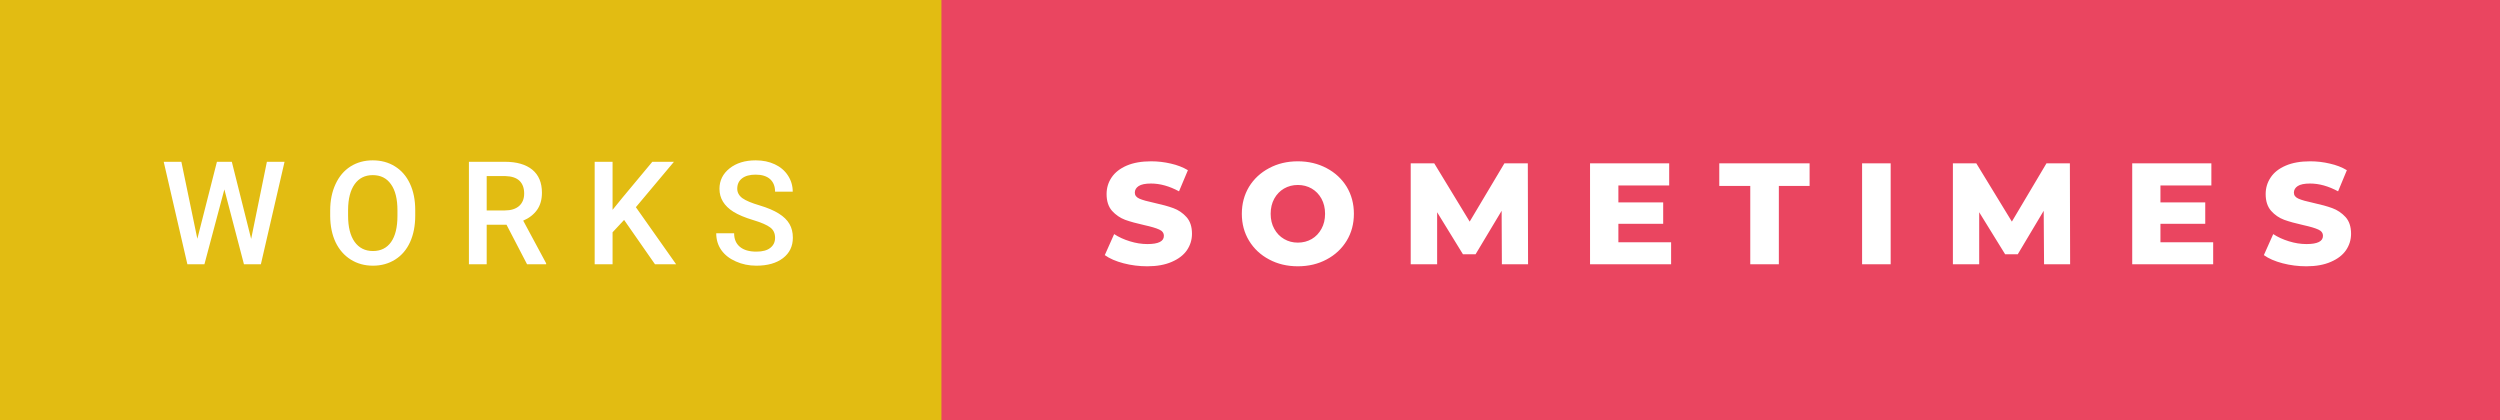 <svg xmlns="http://www.w3.org/2000/svg" width="208.14" height="35" viewBox="0 0 208.14 35"><rect x="0" y="0" width="208.14" height="35" fill="#333333" stroke="none"/><rect class="svg__rect" x="0" y="0" width="80.38" height="35" fill="#E2BC12"/><rect class="svg__rect" x="78.38" y="0" width="129.76" height="35" fill="#EA4560"/><path class="svg__text" d="M15.60 22L13.63 13.47L15.10 13.47L16.43 19.88L18.06 13.47L19.30 13.47L20.91 19.89L22.22 13.47L23.69 13.47L21.72 22L20.31 22L18.68 15.77L17.02 22L15.60 22ZM27.49 18.00L27.49 18.00L27.49 17.52Q27.49 16.28 27.94 15.32Q28.38 14.37 29.18 13.86Q29.99 13.35 31.03 13.35Q32.08 13.35 32.88 13.85Q33.69 14.35 34.13 15.29Q34.57 16.23 34.57 17.48L34.57 17.48L34.57 17.96Q34.57 19.21 34.14 20.16Q33.71 21.10 32.90 21.61Q32.09 22.12 31.05 22.12L31.05 22.12Q30.01 22.12 29.20 21.61Q28.39 21.10 27.94 20.17Q27.50 19.23 27.49 18.00ZM28.98 17.46L28.98 17.96Q28.98 19.36 29.52 20.13Q30.07 20.90 31.05 20.90L31.05 20.90Q32.03 20.90 32.56 20.15Q33.09 19.40 33.09 17.96L33.09 17.96L33.09 17.51Q33.09 16.09 32.55 15.34Q32.02 14.58 31.03 14.58L31.03 14.58Q30.07 14.58 29.53 15.33Q28.99 16.09 28.98 17.46L28.98 17.46ZM40.52 22L39.04 22L39.04 13.47L42.04 13.47Q43.51 13.47 44.32 14.13Q45.12 14.79 45.12 16.05L45.12 16.05Q45.12 16.90 44.71 17.48Q44.29 18.06 43.56 18.37L43.56 18.37L45.47 21.92L45.47 22L43.88 22L42.17 18.71L40.52 18.71L40.52 22ZM40.52 14.66L40.52 17.52L42.04 17.52Q42.79 17.52 43.22 17.15Q43.64 16.77 43.64 16.11L43.64 16.11Q43.64 15.43 43.25 15.05Q42.86 14.68 42.08 14.66L42.08 14.66L40.52 14.66ZM51.00 22L49.51 22L49.51 13.47L51.00 13.47L51.00 17.47L51.82 16.46L54.31 13.47L56.11 13.47L52.94 17.25L56.29 22L54.53 22L51.96 18.31L51.00 19.34L51.00 22ZM59.63 19.42L59.63 19.42L61.12 19.42Q61.12 20.15 61.60 20.55Q62.08 20.95 62.97 20.95L62.97 20.95Q63.75 20.95 64.14 20.63Q64.53 20.32 64.53 19.80L64.53 19.80Q64.53 19.24 64.13 18.94Q63.73 18.63 62.70 18.32Q61.67 18.01 61.06 17.63L61.06 17.63Q59.90 16.90 59.90 15.72L59.90 15.72Q59.90 14.69 60.74 14.02Q61.58 13.35 62.92 13.35L62.92 13.35Q63.81 13.35 64.51 13.68Q65.21 14.01 65.60 14.61Q66.00 15.22 66.00 15.96L66.00 15.96L64.53 15.96Q64.53 15.29 64.11 14.91Q63.69 14.54 62.91 14.54L62.91 14.54Q62.18 14.54 61.78 14.85Q61.38 15.16 61.38 15.71L61.38 15.71Q61.38 16.18 61.81 16.50Q62.25 16.81 63.24 17.10Q64.24 17.40 64.84 17.78Q65.45 18.16 65.73 18.65Q66.01 19.13 66.01 19.79L66.01 19.79Q66.01 20.86 65.19 21.49Q64.37 22.12 62.97 22.12L62.97 22.12Q62.05 22.12 61.27 21.77Q60.49 21.43 60.06 20.83Q59.63 20.22 59.63 19.42Z" fill="#FFFFFF"/><path class="svg__text" d="M91.98 21.24L91.98 21.24L92.76 19.49Q93.32 19.86 94.07 20.09Q94.81 20.32 95.53 20.32L95.53 20.32Q96.90 20.32 96.90 19.64L96.90 19.64Q96.90 19.28 96.51 19.11Q96.12 18.93 95.26 18.74L95.26 18.74Q94.31 18.53 93.67 18.30Q93.04 18.06 92.58 17.55Q92.13 17.03 92.13 16.16L92.13 16.16Q92.13 15.39 92.55 14.77Q92.97 14.15 93.80 13.79Q94.64 13.43 95.84 13.43L95.84 13.43Q96.67 13.43 97.48 13.62Q98.28 13.80 98.90 14.17L98.90 14.17L98.16 15.93Q96.96 15.28 95.83 15.28L95.83 15.28Q95.12 15.28 94.80 15.49Q94.48 15.70 94.48 16.04L94.48 16.04Q94.48 16.37 94.86 16.54Q95.25 16.71 96.10 16.89L96.10 16.89Q97.06 17.10 97.69 17.33Q98.32 17.56 98.78 18.07Q99.24 18.58 99.24 19.46L99.24 19.46Q99.24 20.21 98.82 20.83Q98.40 21.44 97.56 21.80Q96.72 22.17 95.52 22.17L95.52 22.17Q94.50 22.17 93.54 21.92Q92.58 21.67 91.98 21.24ZM103.39 17.80L103.39 17.80Q103.39 16.55 103.99 15.55Q104.60 14.56 105.66 14.00Q106.72 13.43 108.05 13.43L108.05 13.43Q109.38 13.43 110.45 14.00Q111.51 14.56 112.12 15.55Q112.72 16.55 112.72 17.80L112.72 17.80Q112.72 19.05 112.12 20.04Q111.51 21.04 110.45 21.60Q109.39 22.17 108.05 22.17L108.05 22.17Q106.72 22.17 105.66 21.60Q104.60 21.04 103.99 20.04Q103.39 19.05 103.39 17.80ZM105.79 17.80L105.79 17.80Q105.79 18.51 106.09 19.05Q106.39 19.60 106.91 19.90Q107.42 20.20 108.05 20.20L108.05 20.20Q108.69 20.20 109.21 19.90Q109.72 19.60 110.02 19.05Q110.32 18.51 110.32 17.80L110.32 17.80Q110.32 17.09 110.02 16.54Q109.72 16 109.21 15.70Q108.69 15.40 108.05 15.40L108.05 15.40Q107.42 15.40 106.90 15.70Q106.39 16 106.09 16.54Q105.79 17.09 105.79 17.80ZM119.65 22L117.45 22L117.45 13.60L119.41 13.60L122.36 18.45L125.25 13.60L127.20 13.60L127.22 22L125.04 22L125.02 17.55L122.85 21.17L121.80 21.17L119.65 17.67L119.65 22ZM139.13 22L132.38 22L132.38 13.60L138.97 13.60L138.97 15.44L134.74 15.44L134.74 16.85L138.47 16.85L138.47 18.63L134.74 18.63L134.74 20.17L139.13 20.17L139.13 22ZM145.72 15.48L143.14 15.48L143.14 13.60L150.66 13.60L150.66 15.48L148.10 15.48L148.10 22L145.72 22L145.72 15.48ZM157.41 22L155.03 22L155.03 13.60L157.41 13.60L157.41 22ZM164.78 22L162.59 22L162.59 13.60L164.54 13.60L167.50 18.45L170.38 13.60L172.33 13.60L172.35 22L170.18 22L170.15 17.55L167.99 21.17L166.94 21.17L164.78 17.67L164.78 22ZM184.26 22L177.52 22L177.52 13.60L184.11 13.60L184.11 15.44L179.87 15.44L179.87 16.85L183.60 16.85L183.60 18.63L179.87 18.63L179.87 20.17L184.26 20.17L184.26 22ZM188.48 21.24L188.48 21.24L189.26 19.49Q189.82 19.86 190.57 20.09Q191.31 20.32 192.03 20.32L192.03 20.32Q193.40 20.32 193.40 19.64L193.40 19.64Q193.40 19.28 193.01 19.11Q192.62 18.93 191.76 18.74L191.76 18.74Q190.81 18.53 190.17 18.30Q189.53 18.06 189.08 17.55Q188.63 17.03 188.63 16.16L188.63 16.16Q188.63 15.39 189.05 14.77Q189.46 14.15 190.30 13.79Q191.13 13.43 192.34 13.43L192.34 13.43Q193.17 13.43 193.97 13.62Q194.78 13.80 195.39 14.17L195.39 14.17L194.66 15.93Q193.46 15.28 192.33 15.28L192.33 15.28Q191.62 15.28 191.30 15.49Q190.98 15.70 190.98 16.04L190.98 16.04Q190.98 16.37 191.36 16.54Q191.74 16.71 192.59 16.89L192.59 16.89Q193.55 17.10 194.18 17.33Q194.81 17.56 195.28 18.07Q195.74 18.58 195.74 19.46L195.74 19.46Q195.74 20.21 195.32 20.83Q194.90 21.44 194.06 21.80Q193.22 22.17 192.02 22.17L192.02 22.17Q191.00 22.17 190.04 21.92Q189.08 21.67 188.48 21.24Z" fill="#FFFFFF" x="91.38"/></svg>